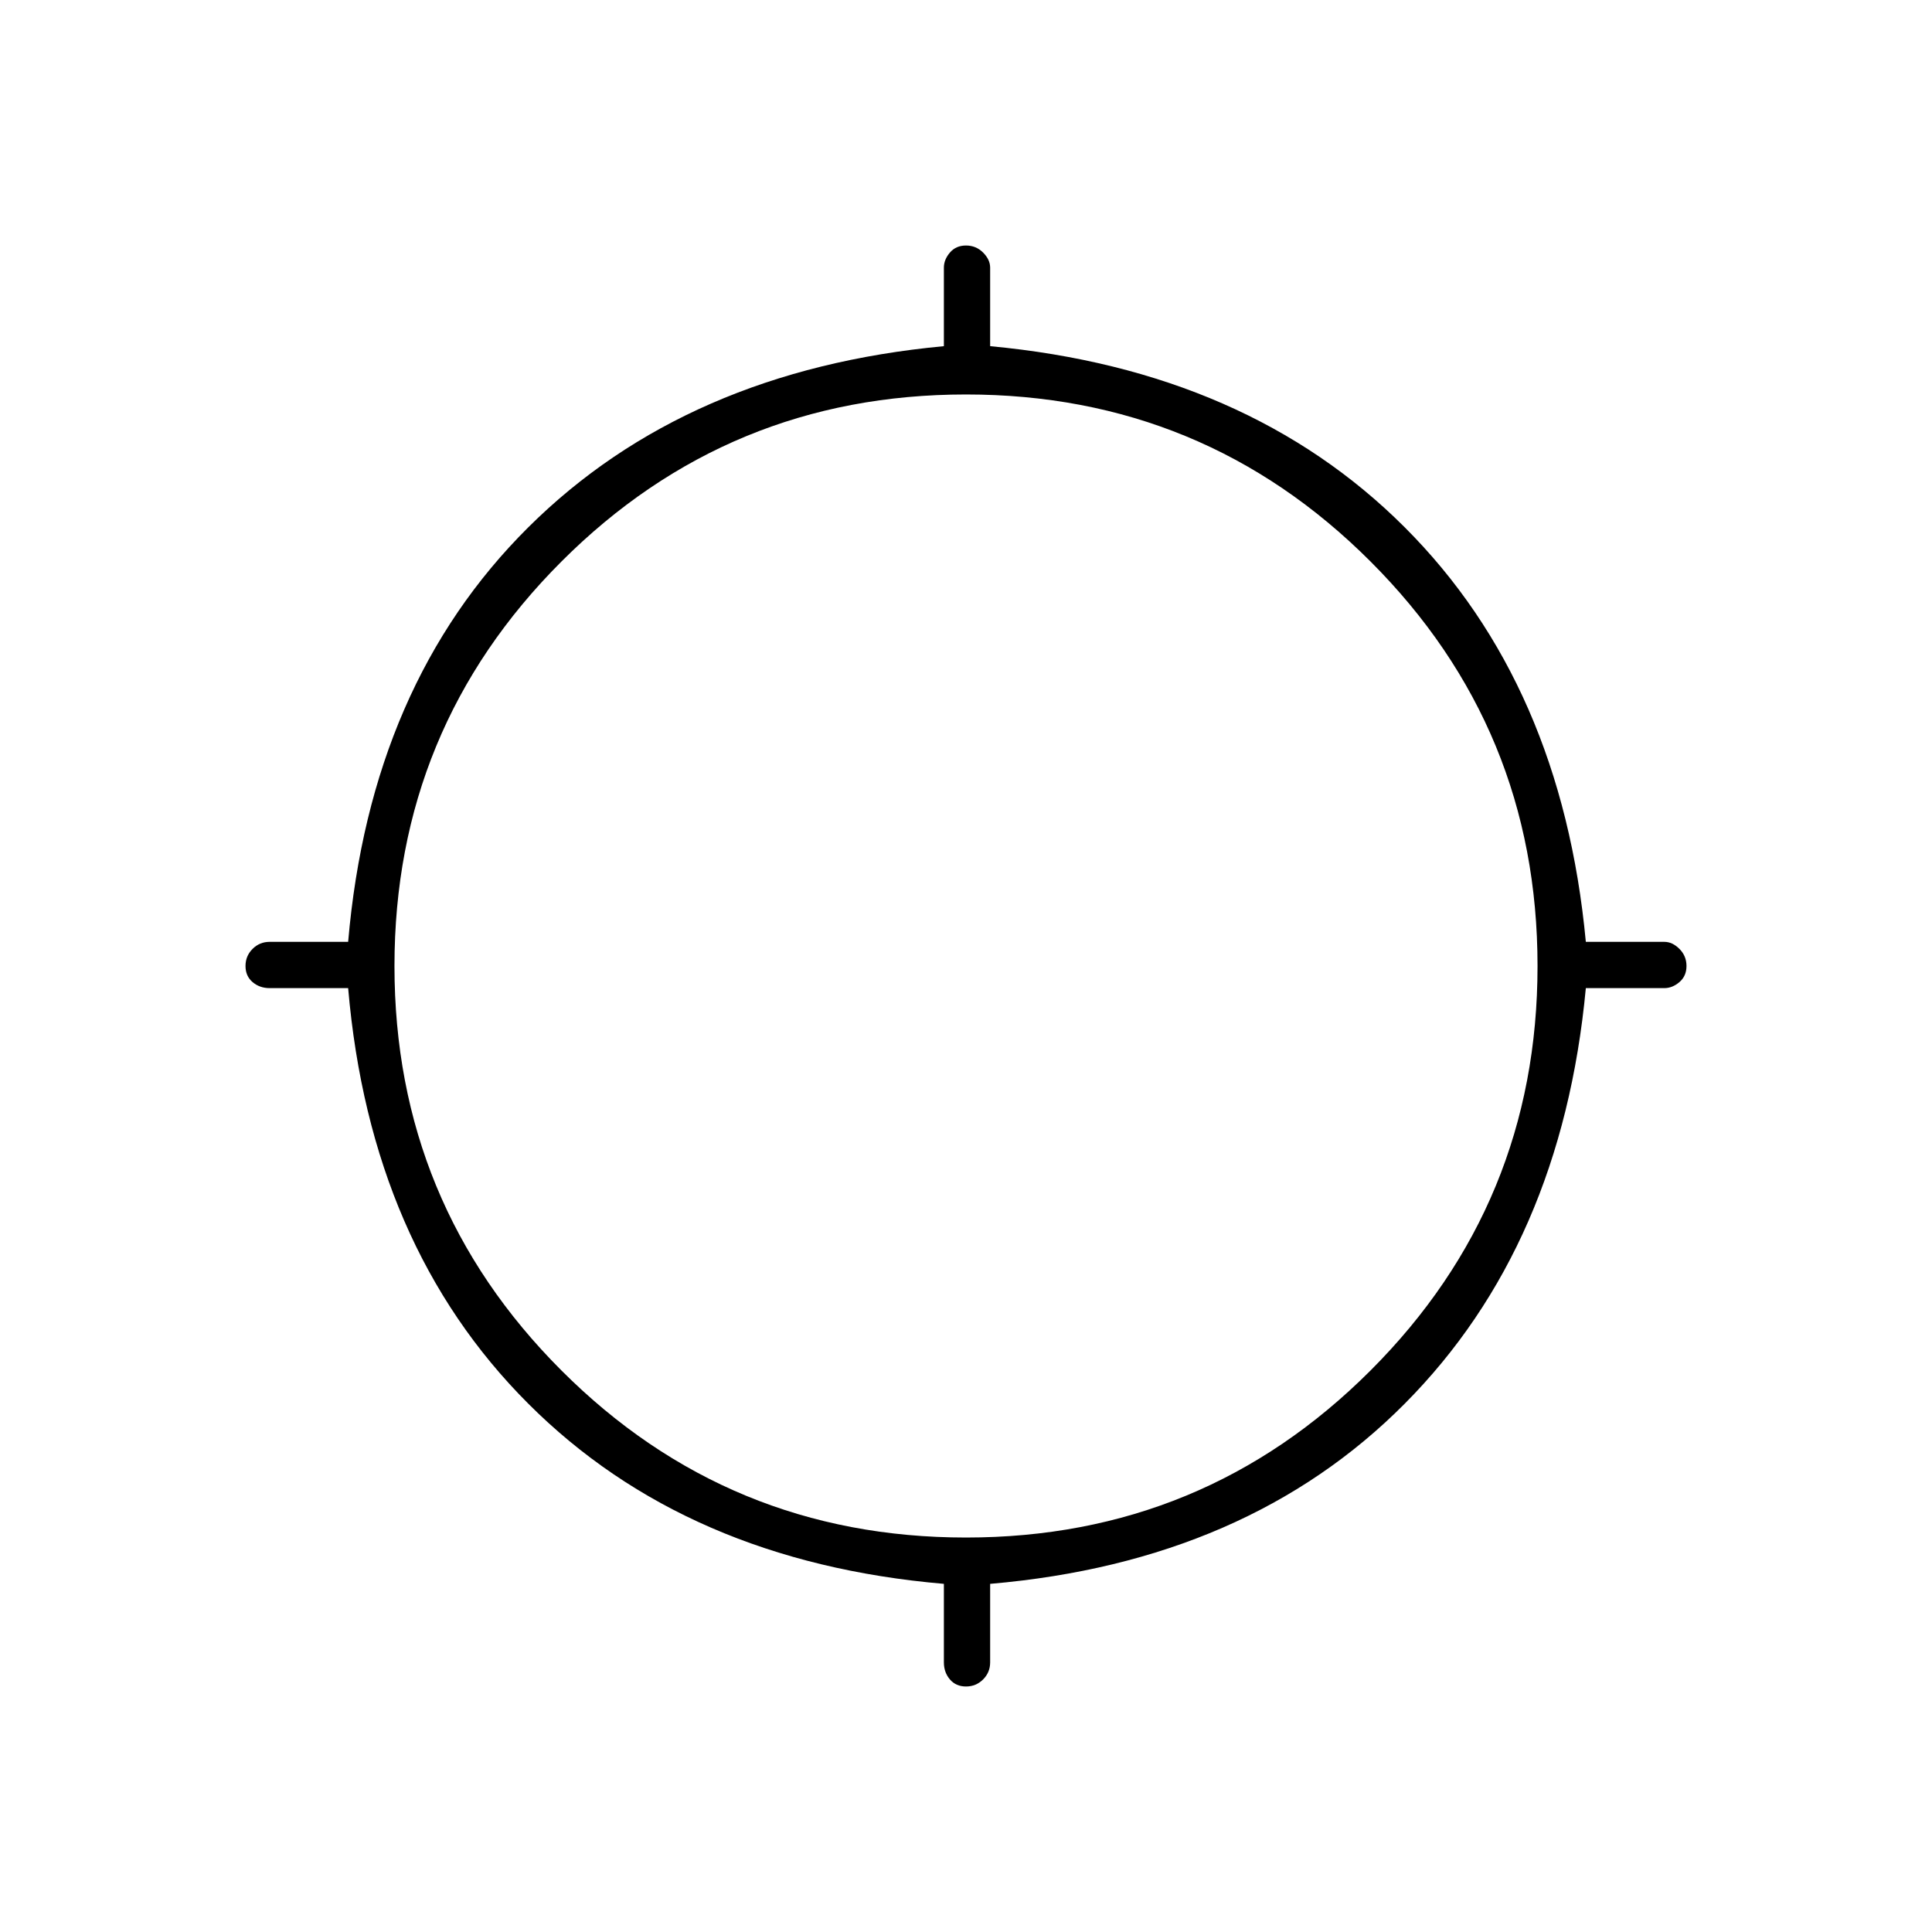 <svg xmlns="http://www.w3.org/2000/svg" height="40" width="40"><path d="M20 34.917q-.208 0-.333-.146-.125-.146-.125-.354v-1.625q-5.334-.459-8.604-3.73-3.271-3.27-3.73-8.604H5.583q-.208 0-.354-.125T5.083 20q0-.208.146-.354t.354-.146h1.625q.459-5.333 3.73-8.583 3.27-3.25 8.604-3.75V5.542q0-.167.125-.313T20 5.083q.208 0 .354.146t.146.313v1.625q5.333.5 8.583 3.75t3.75 8.583h1.625q.167 0 .313.146t.146.354q0 .208-.146.333-.146.125-.313.125h-1.625q-.5 5.334-3.75 8.604-3.25 3.271-8.583 3.73v1.625q0 .208-.146.354t-.354.146Zm0-3.084q4.917 0 8.375-3.458T31.833 20q0-4.917-3.458-8.375T20 8.167q-4.917 0-8.375 3.458T8.167 20q0 4.917 3.458 8.375T20 31.833Z"/></svg>